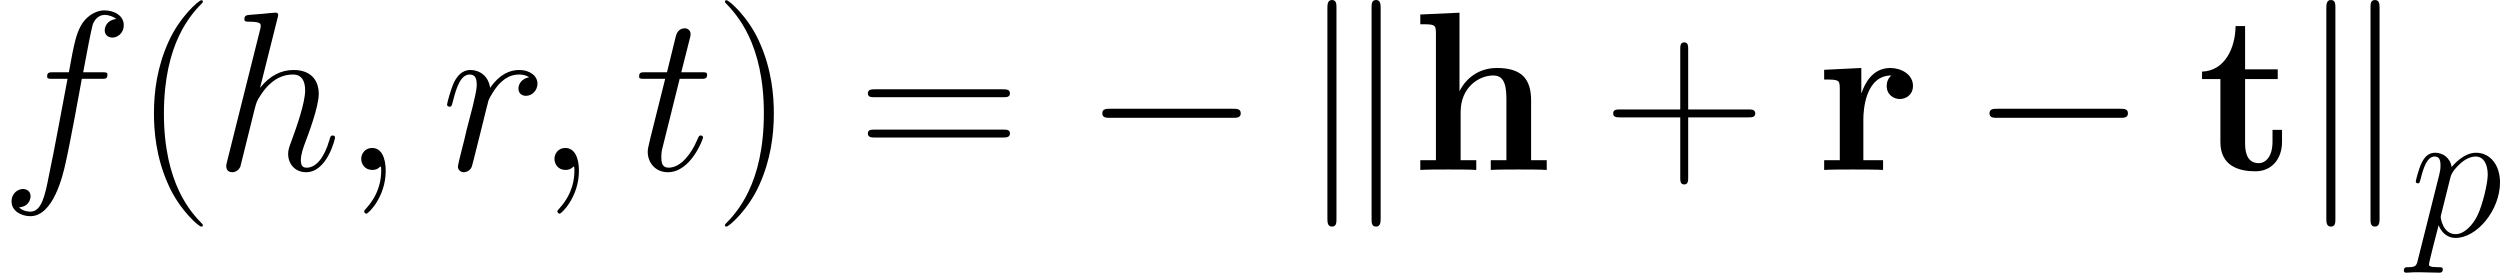 <?xml version='1.0' encoding='UTF-8'?>
<!-- Generated by CodeCogs with dvisvgm 3.0.3 -->
<svg version='1.1' xmlns='http://www.w3.org/2000/svg' xmlns:xlink='http://www.w3.org/1999/xlink' width='309.029pt' height='33.706pt' viewBox='-.239 -.228 309.029 33.706'>
<defs>
<path id='g2-59' d='M4.029 .083C4.029-1.116 3.637-2.004 2.789-2.004C2.128-2.004 1.798-1.467 1.798-1.012S2.108 0 2.81 0C3.079 0 3.306-.083 3.492-.269C3.533-.31 3.554-.31 3.575-.31C3.616-.31 3.616-.021 3.616 .083C3.616 .765 3.492 2.108 2.294 3.451C2.066 3.699 2.066 3.74 2.066 3.781C2.066 3.885 2.17 3.988 2.273 3.988C2.438 3.988 4.029 2.459 4.029 .083Z'/>
<path id='g2-102' d='M9.215-8.306C9.629-8.306 9.794-8.306 9.794-8.699C9.794-8.906 9.629-8.906 9.257-8.906H7.583C7.976-11.034 8.265-12.501 8.43-13.162C8.554-13.658 8.988-14.133 9.525-14.133C9.959-14.133 10.393-13.947 10.6-13.761C9.794-13.679 9.546-13.079 9.546-12.728C9.546-12.315 9.856-12.067 10.249-12.067C10.662-12.067 11.282-12.418 11.282-13.203C11.282-14.071 10.414-14.546 9.505-14.546C8.616-14.546 7.748-13.885 7.335-13.079C6.963-12.356 6.757-11.612 6.281-8.906H4.897C4.504-8.906 4.298-8.906 4.298-8.534C4.298-8.306 4.422-8.306 4.835-8.306H6.157C5.786-6.385 4.938-1.715 4.463 .496C4.112 2.294 3.802 3.802 2.769 3.802C2.707 3.802 2.108 3.802 1.736 3.409C2.789 3.327 2.789 2.418 2.789 2.397C2.789 1.984 2.48 1.736 2.087 1.736C1.674 1.736 1.054 2.087 1.054 2.872C1.054 3.761 1.963 4.215 2.769 4.215C4.876 4.215 5.744 .434 5.971-.599C6.343-2.19 7.356-7.686 7.459-8.306H9.215Z'/>
<path id='g2-104' d='M5.806-13.823C5.827-13.906 5.868-14.03 5.868-14.133C5.868-14.34 5.662-14.34 5.62-14.34C5.6-14.34 4.587-14.257 4.484-14.236C4.133-14.216 3.823-14.174 3.451-14.154C2.934-14.113 2.789-14.092 2.789-13.72C2.789-13.513 2.955-13.513 3.244-13.513C4.256-13.513 4.277-13.327 4.277-13.121C4.277-12.997 4.236-12.831 4.215-12.769L1.219-.806C1.136-.496 1.136-.455 1.136-.331C1.136 .124 1.488 .207 1.694 .207C2.046 .207 2.314-.062 2.418-.289L3.347-4.029C3.451-4.484 3.575-4.918 3.678-5.372C3.905-6.24 3.905-6.261 4.298-6.86S5.62-8.699 7.211-8.699C8.038-8.699 8.327-8.079 8.327-7.253C8.327-6.095 7.521-3.843 7.067-2.603C6.881-2.108 6.777-1.839 6.777-1.467C6.777-.537 7.418 .207 8.41 .207C10.331 .207 11.054-2.831 11.054-2.955C11.054-3.058 10.972-3.141 10.848-3.141C10.662-3.141 10.641-3.079 10.538-2.727C10.063-1.074 9.298-.207 8.472-.207C8.265-.207 7.934-.227 7.934-.888C7.934-1.426 8.182-2.087 8.265-2.314C8.637-3.306 9.567-5.744 9.567-6.943C9.567-8.182 8.844-9.112 7.273-9.112C6.095-9.112 5.062-8.554 4.215-7.48L5.806-13.823Z'/>
<path id='g2-112' d='M.888 2.624C.744 3.244 .661 3.409-.186 3.409C-.434 3.409-.641 3.409-.641 3.802C-.641 3.843-.62 4.009-.393 4.009C-.124 4.009 .165 3.967 .434 3.967H1.322C1.756 3.967 2.81 4.009 3.244 4.009C3.368 4.009 3.616 4.009 3.616 3.637C3.616 3.409 3.471 3.409 3.12 3.409C2.17 3.409 2.108 3.265 2.108 3.099C2.108 2.851 3.037-.703 3.161-1.178C3.389-.599 3.947 .207 5.021 .207C7.356 .207 9.877-2.831 9.877-5.868C9.877-7.769 8.802-9.112 7.253-9.112C5.93-9.112 4.814-7.831 4.587-7.542C4.422-8.575 3.616-9.112 2.789-9.112C2.19-9.112 1.715-8.823 1.322-8.038C.95-7.294 .661-6.033 .661-5.951S.744-5.765 .888-5.765C1.054-5.765 1.074-5.786 1.198-6.261C1.508-7.48 1.901-8.699 2.727-8.699C3.203-8.699 3.368-8.368 3.368-7.748C3.368-7.253 3.306-7.046 3.223-6.674L.888 2.624ZM4.463-6.447C4.608-7.025 5.186-7.624 5.517-7.914C5.744-8.12 6.426-8.699 7.211-8.699C8.12-8.699 8.534-7.79 8.534-6.715C8.534-5.724 7.955-3.389 7.439-2.314C6.922-1.198 5.971-.207 5.021-.207C3.616-.207 3.389-1.984 3.389-2.066C3.389-2.128 3.43-2.294 3.451-2.397L4.463-6.447Z'/>
<path id='g2-114' d='M8.038-8.451C7.397-8.327 7.067-7.872 7.067-7.418C7.067-6.922 7.459-6.757 7.748-6.757C8.327-6.757 8.802-7.253 8.802-7.872C8.802-8.534 8.162-9.112 7.129-9.112C6.302-9.112 5.352-8.74 4.484-7.48C4.339-8.575 3.513-9.112 2.686-9.112C1.88-9.112 1.467-8.492 1.219-8.038C.868-7.294 .558-6.054 .558-5.951C.558-5.868 .641-5.765 .785-5.765C.95-5.765 .971-5.786 1.095-6.261C1.405-7.5 1.798-8.699 2.624-8.699C3.12-8.699 3.265-8.348 3.265-7.748C3.265-7.294 3.058-6.488 2.913-5.847L2.335-3.616C2.252-3.223 2.025-2.294 1.922-1.922C1.777-1.384 1.55-.413 1.55-.31C1.55-.021 1.777 .207 2.087 .207C2.314 .207 2.707 .062 2.831-.351C2.893-.517 3.657-3.637 3.781-4.112C3.885-4.566 4.009-5 4.112-5.455C4.194-5.744 4.277-6.075 4.339-6.343C4.401-6.529 4.959-7.542 5.476-7.996C5.724-8.224 6.261-8.699 7.108-8.699C7.439-8.699 7.769-8.637 8.038-8.451Z'/>
<path id='g2-116' d='M4.153-8.306H6.054C6.447-8.306 6.653-8.306 6.653-8.678C6.653-8.906 6.529-8.906 6.116-8.906H4.298L5.062-11.922C5.145-12.212 5.145-12.253 5.145-12.398C5.145-12.728 4.876-12.914 4.608-12.914C4.442-12.914 3.967-12.852 3.802-12.191L2.996-8.906H1.054C.641-8.906 .455-8.906 .455-8.513C.455-8.306 .599-8.306 .992-8.306H2.831L1.467-2.851C1.302-2.128 1.24-1.922 1.24-1.653C1.24-.682 1.922 .207 3.079 .207C5.166 .207 6.281-2.81 6.281-2.955C6.281-3.079 6.199-3.141 6.075-3.141C6.033-3.141 5.951-3.141 5.909-3.058C5.889-3.037 5.868-3.017 5.724-2.686C5.29-1.653 4.339-.207 3.141-.207C2.521-.207 2.48-.723 2.48-1.178C2.48-1.198 2.48-1.591 2.541-1.839L4.153-8.306Z'/>
<use id='g3-59' xlink:href='#g2-59' transform='scale(1.2)'/>
<use id='g3-102' xlink:href='#g2-102' transform='scale(1.2)'/>
<use id='g3-104' xlink:href='#g2-104' transform='scale(1.2)'/>
<use id='g3-114' xlink:href='#g2-114' transform='scale(1.2)'/>
<use id='g3-116' xlink:href='#g2-116' transform='scale(1.2)'/>
<path id='g4-40' d='M7.585 6.048C7.585 6.023 7.585 5.974 7.51 5.899C6.37 4.734 3.321 1.562 3.321-6.172S6.321-17.053 7.535-18.293C7.535-18.318 7.585-18.367 7.585-18.442S7.51-18.566 7.411-18.566C7.139-18.566 5.032-16.731 3.817-14.005C2.578-11.253 2.231-8.576 2.231-6.197C2.231-4.412 2.404-1.388 3.892 1.809C5.081 4.387 7.114 6.197 7.411 6.197C7.535 6.197 7.585 6.147 7.585 6.048Z'/>
<path id='g4-41' d='M6.519-6.172C6.519-7.957 6.345-10.981 4.858-14.178C3.668-16.756 1.636-18.566 1.339-18.566C1.264-18.566 1.165-18.541 1.165-18.417C1.165-18.367 1.19-18.342 1.215-18.293C2.404-17.053 5.428-13.906 5.428-6.197C5.428 1.537 2.429 4.685 1.215 5.924C1.19 5.974 1.165 5.998 1.165 6.048C1.165 6.172 1.264 6.197 1.339 6.197C1.611 6.197 3.718 4.363 4.933 1.636C6.172-1.115 6.519-3.792 6.519-6.172Z'/>
<path id='g4-43' d='M9.345-5.751H15.913C16.26-5.751 16.682-5.751 16.682-6.172C16.682-6.618 16.285-6.618 15.913-6.618H9.345V-13.187C9.345-13.534 9.345-13.955 8.923-13.955C8.477-13.955 8.477-13.559 8.477-13.187V-6.618H1.909C1.562-6.618 1.14-6.618 1.14-6.197C1.14-5.751 1.537-5.751 1.909-5.751H8.477V.818C8.477 1.165 8.477 1.586 8.899 1.586C9.345 1.586 9.345 1.19 9.345 .818V-5.751Z'/>
<path id='g4-61' d='M15.938-7.957C16.31-7.957 16.682-7.957 16.682-8.378C16.682-8.824 16.26-8.824 15.839-8.824H1.983C1.562-8.824 1.14-8.824 1.14-8.378C1.14-7.957 1.512-7.957 1.884-7.957H15.938ZM15.839-3.545C16.26-3.545 16.682-3.545 16.682-3.991C16.682-4.412 16.31-4.412 15.938-4.412H1.884C1.512-4.412 1.14-4.412 1.14-3.991C1.14-3.545 1.562-3.545 1.983-3.545H15.839Z'/>
<path id='g0-104' d='M13.162-7.585C13.162-9.94 12.146-11.154 9.419-11.154C6.916-11.154 5.701-9.394 5.354-8.651H5.329V-17.202L1.041-17.004V-15.938C2.578-15.938 2.751-15.938 2.751-14.971V-1.066H1.041V0C1.611-.05 3.396-.05 4.09-.05S6.593-.05 7.163 0V-1.066H5.453V-6.345C5.453-9.022 7.436-10.336 9.022-10.336C9.94-10.336 10.46-9.741 10.46-7.857V-1.066H8.75V0C9.32-.05 11.105-.05 11.799-.05S14.302-.05 14.872 0V-1.066H13.162V-7.585Z'/>
<path id='g0-114' d='M5.156-5.577C5.156-6.395 5.329-10.336 8.229-10.336C7.882-10.064 7.709-9.642 7.709-9.196C7.709-8.18 8.527-7.758 9.146-7.758S10.584-8.18 10.584-9.196C10.584-10.46 9.295-11.154 8.105-11.154C6.147-11.154 5.304-9.444 4.957-8.403H4.933V-11.154L.868-10.956V-9.89C2.404-9.89 2.578-9.89 2.578-8.923V-1.066H.868V0C1.438-.05 3.297-.05 3.991-.05C4.71-.05 6.717-.05 7.312 0V-1.066H5.156V-5.577Z'/>
<path id='g0-116' d='M5.23-9.94H8.799V-11.005H5.23V-15.74H4.189C4.164-13.286 2.974-10.832 .521-10.758V-9.94H2.528V-3.049C2.528-.421 4.561 .149 6.345 .149C8.18 .149 9.27-1.239 9.27-3.074V-4.387H8.229V-3.098C8.229-1.462 7.486-.744 6.717-.744C5.23-.744 5.23-2.404 5.23-2.974V-9.94Z'/>
<path id='g1-0' d='M16.335-5.701C16.756-5.701 17.202-5.701 17.202-6.197S16.756-6.693 16.335-6.693H2.925C2.503-6.693 2.057-6.693 2.057-6.197S2.503-5.701 2.925-5.701H16.335Z'/>
<path id='g1-107' d='M4.263-17.748C4.263-18.144 4.263-18.59 3.768-18.59S3.272-18.045 3.272-17.673V5.28C3.272 5.676 3.272 6.197 3.768 6.197S4.263 5.751 4.263 5.354V-17.748ZM9.097-17.673C9.097-18.07 9.097-18.59 8.601-18.59S8.105-18.144 8.105-17.748V5.354C8.105 5.751 8.105 6.197 8.601 6.197S9.097 5.651 9.097 5.28V-17.673Z'/>
</defs>
<g id='page1' transform='matrix(1.13 0 0 1.13 -63.986 -61.02)'>
<use x='56.413' y='72.389' xlink:href='#g3-102'/>
<use x='71.023' y='72.389' xlink:href='#g4-40'/>
<use x='79.801' y='72.389' xlink:href='#g3-104'/>
<use x='93.772' y='72.389' xlink:href='#g3-59'/>
<use x='104.645' y='72.389' xlink:href='#g3-114'/>
<use x='114.908' y='72.389' xlink:href='#g3-59'/>
<use x='125.781' y='72.389' xlink:href='#g3-116'/>
<use x='134.545' y='72.389' xlink:href='#g4-41'/>
<use x='150.209' y='72.389' xlink:href='#g4-61'/>
<use x='174.937' y='72.389' xlink:href='#g1-0'/>
<use x='198.347' y='72.389' xlink:href='#g1-107'/>
<use x='210.74' y='72.389' xlink:href='#g0-104'/>
<use x='231.74' y='72.389' xlink:href='#g4-43'/>
<use x='255.091' y='72.389' xlink:href='#g0-114'/>
<use x='271.989' y='72.389' xlink:href='#g1-0'/>
<use x='296.776' y='72.389' xlink:href='#g0-116'/>
<use x='307.62' y='72.389' xlink:href='#g1-107'/>
<use x='320.014' y='79.618' xlink:href='#g2-112'/>
</g>
</svg>